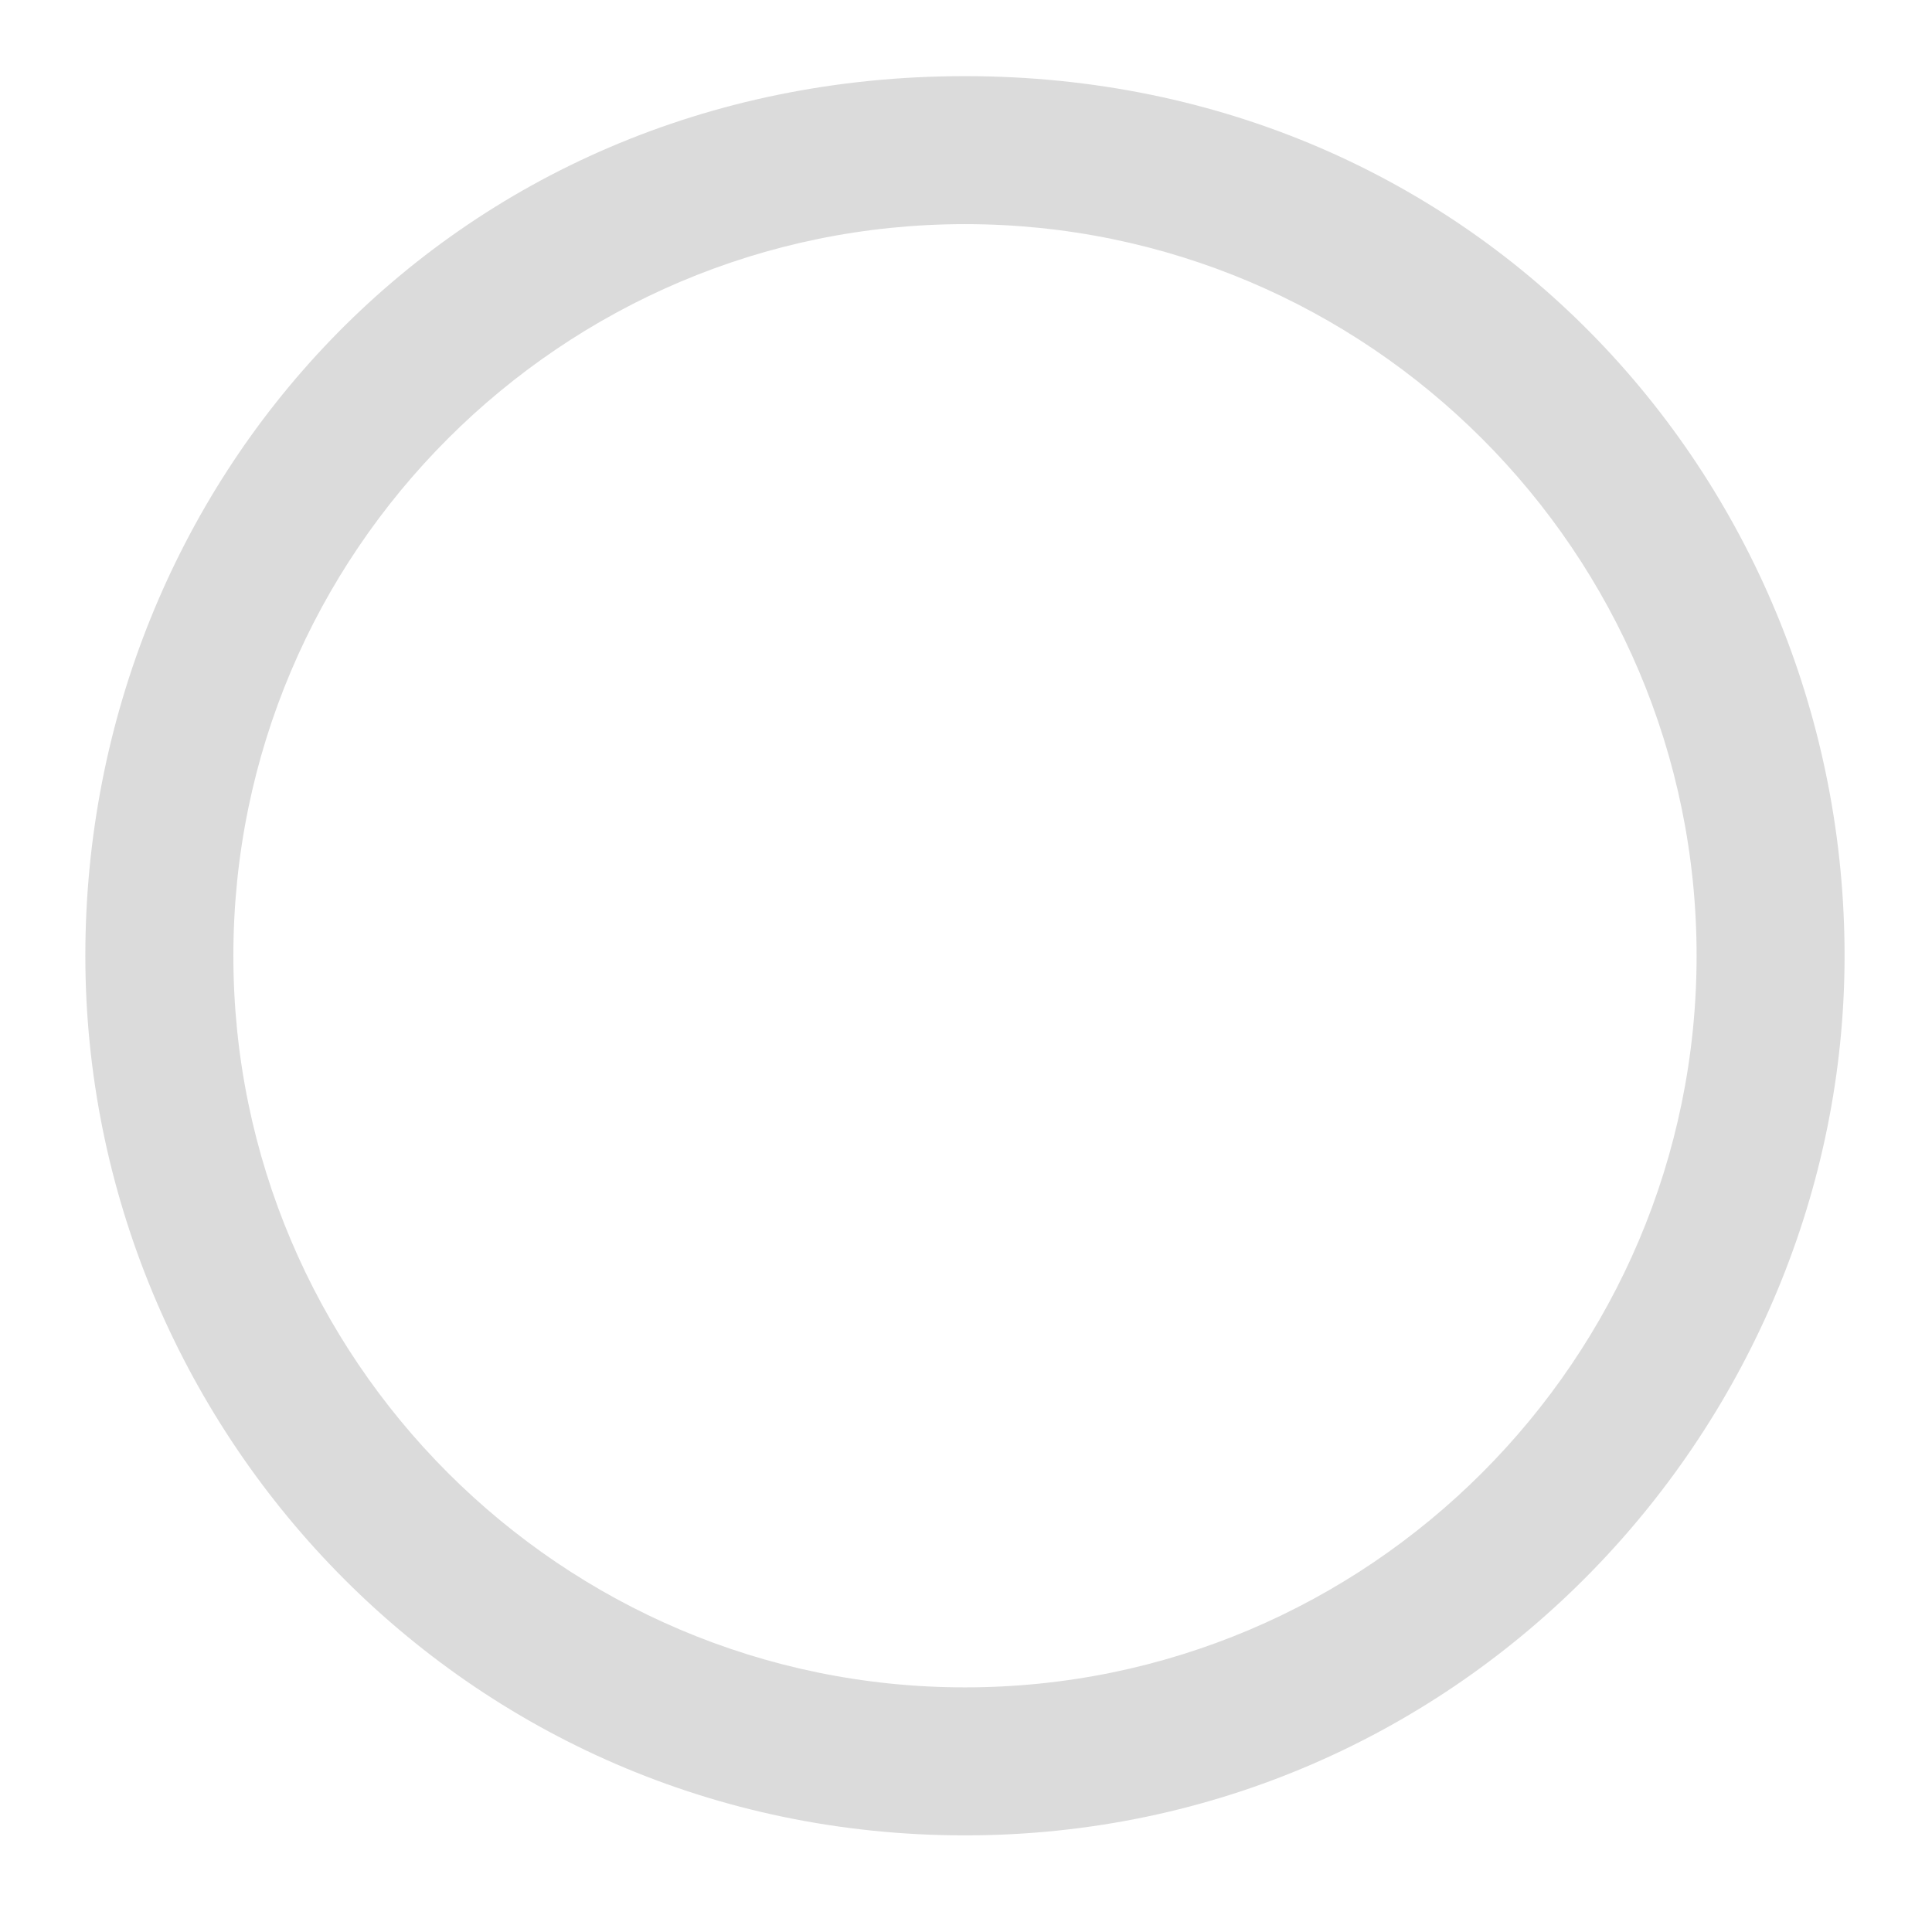 <?xml version="1.0" standalone="no"?><!DOCTYPE svg PUBLIC "-//W3C//DTD SVG 1.1//EN" "http://www.w3.org/Graphics/SVG/1.1/DTD/svg11.dtd"><svg t="1741931476345" class="icon" viewBox="0 0 1024 1024" version="1.1" xmlns="http://www.w3.org/2000/svg" p-id="11100" xmlns:xlink="http://www.w3.org/1999/xlink" width="128" height="128"><path d="M511.461 40.354c-273.96 0-466.23 216.589-466.23 466.216 0 249.667 200.812 466.216 466.216 466.216 265.432 0 466.216-218.893 466.216-466.216 0-247.323-192.269-466.216-466.216-466.216z m0 853.989c-213.841 0-387.773-173.972-387.773-387.773 0-213.827 173.932-387.773 387.773-387.773 213.787 0 387.773 173.945 387.773 387.773 0 213.8-173.986 387.773-387.773 387.773z" p-id="11101" fill="#dbdbdb"></path></svg>